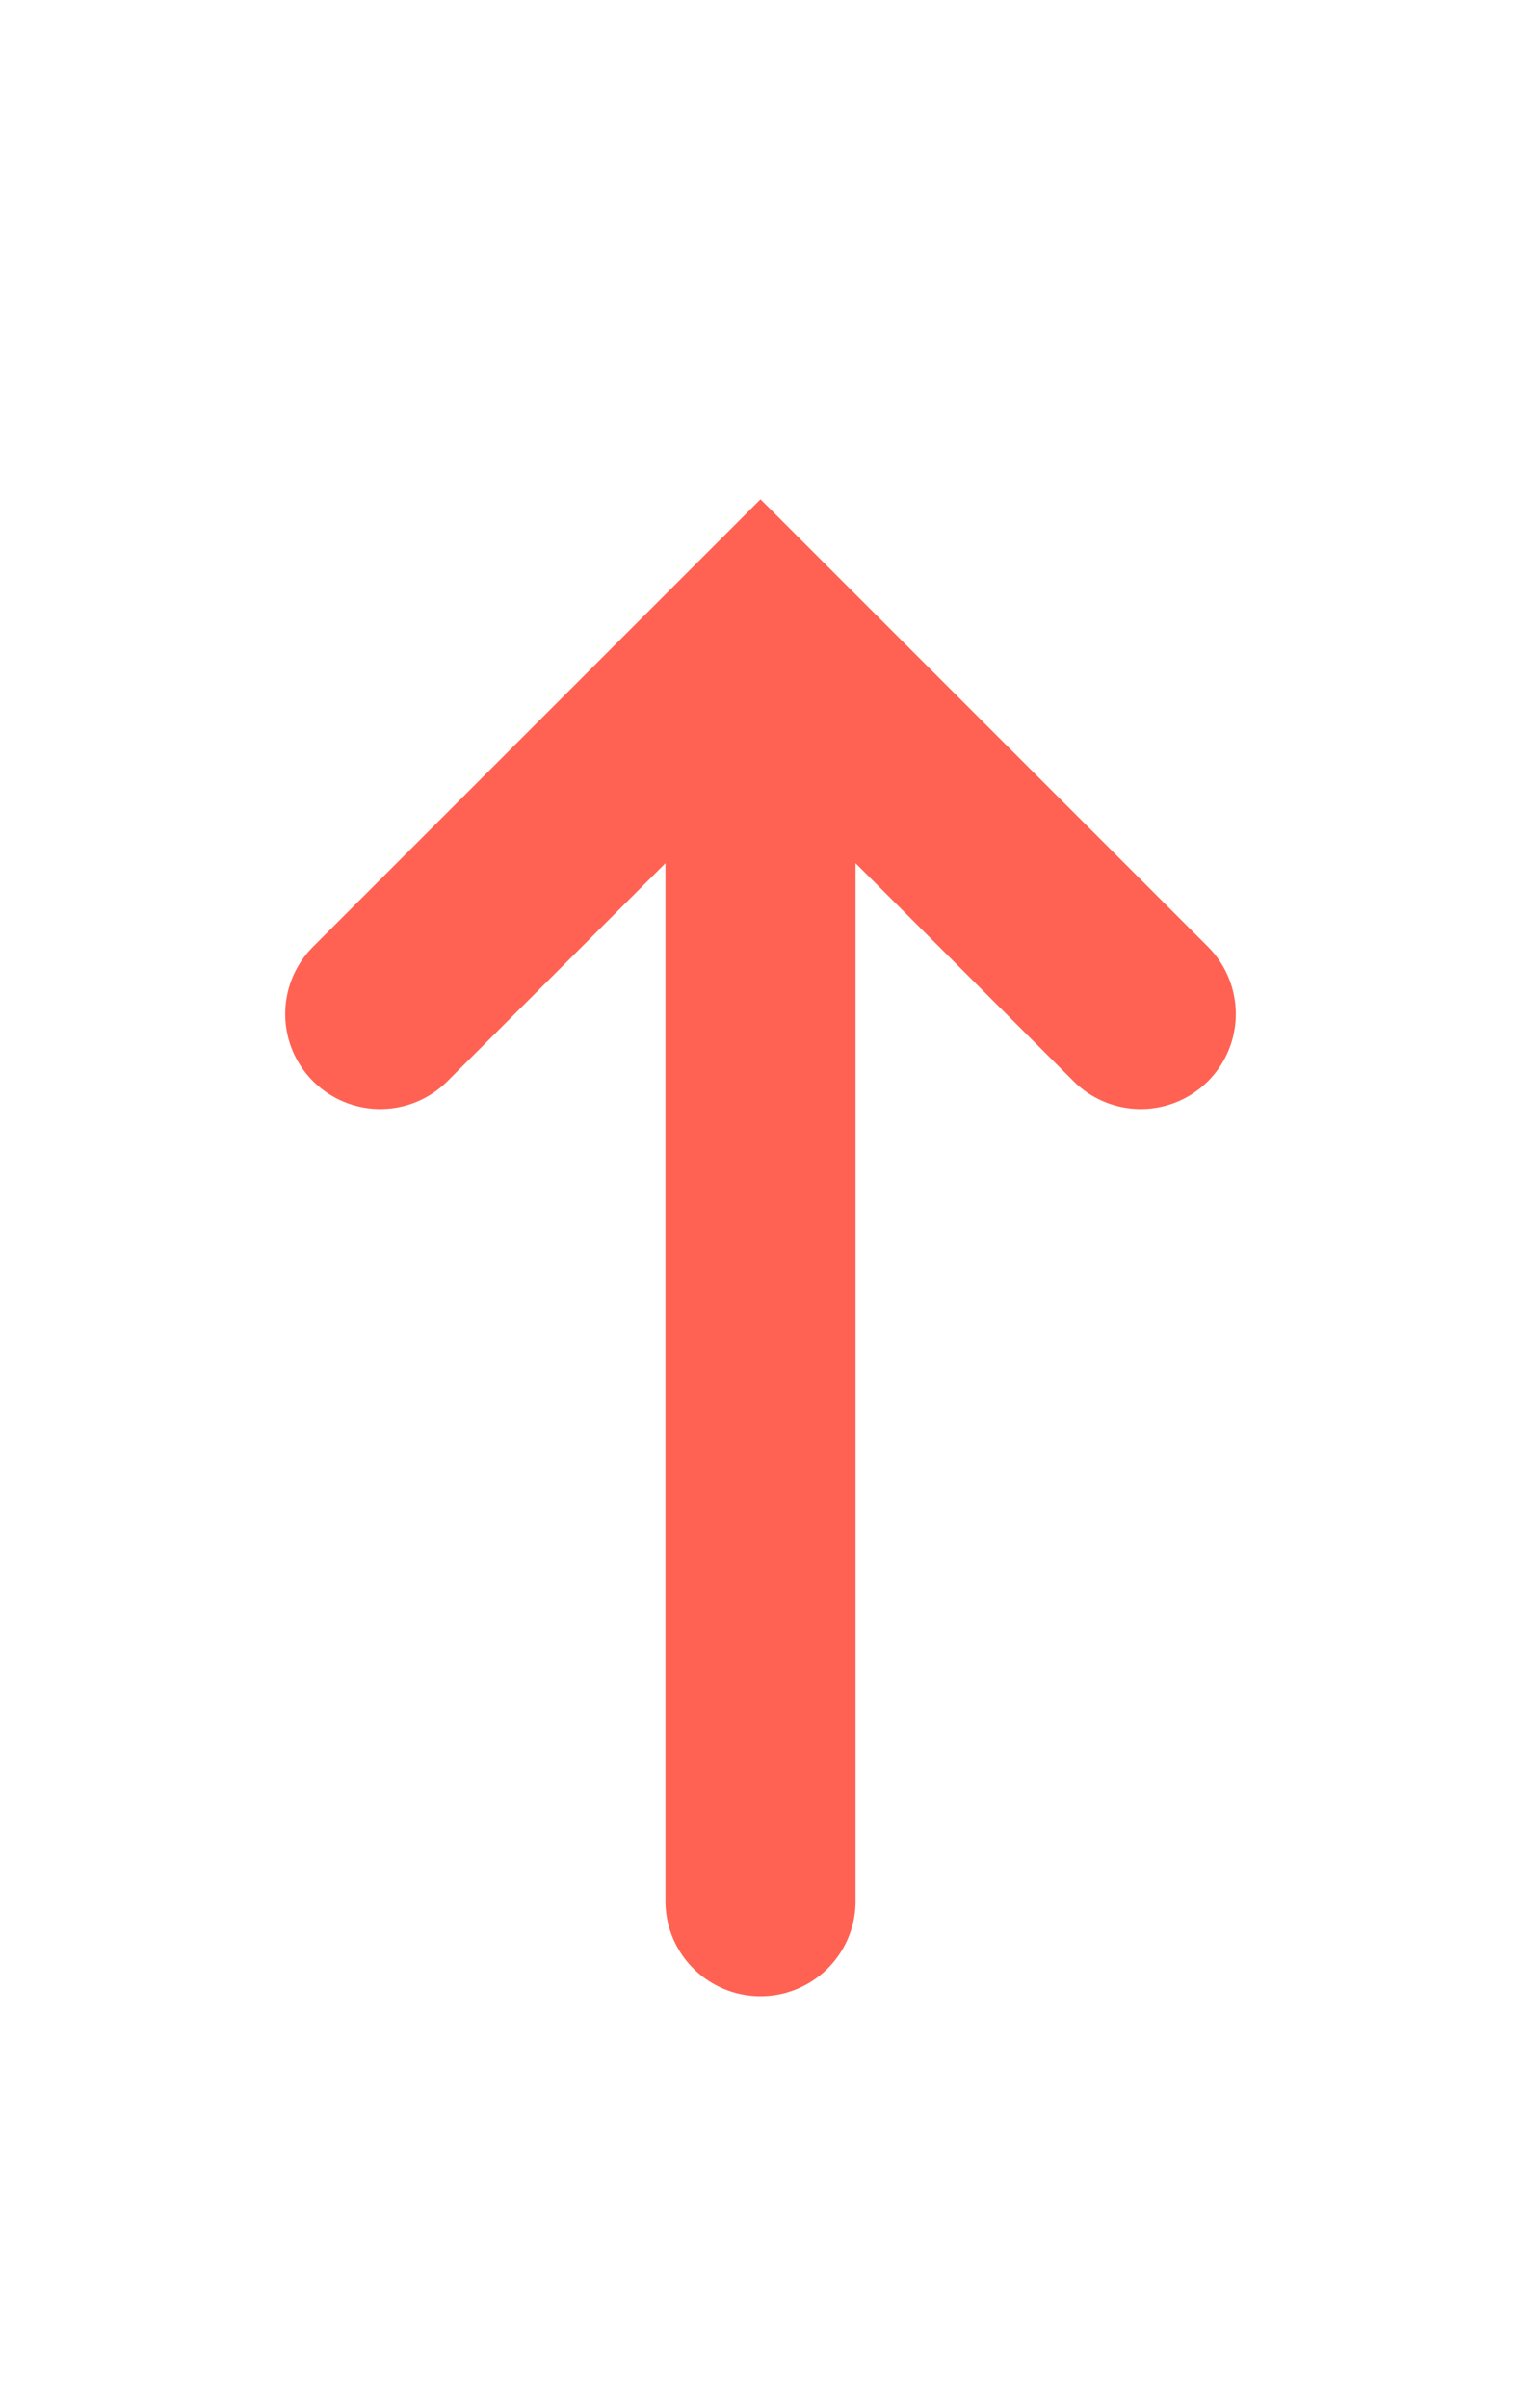 <svg xmlns="http://www.w3.org/2000/svg" width="12" height="19" viewBox="0 0 12 19">
    <g fill="none" fill-rule="evenodd">
        <path fill="#FFF" d="M0 0H12V19H0z"/>
        <g stroke="#FF6253" stroke-linecap="round" stroke-width="1.5">
            <path d="M0 3L3 0 6 3M3 0L3 10" transform="translate(3 5)"/>
        </g>
    </g>
</svg>
